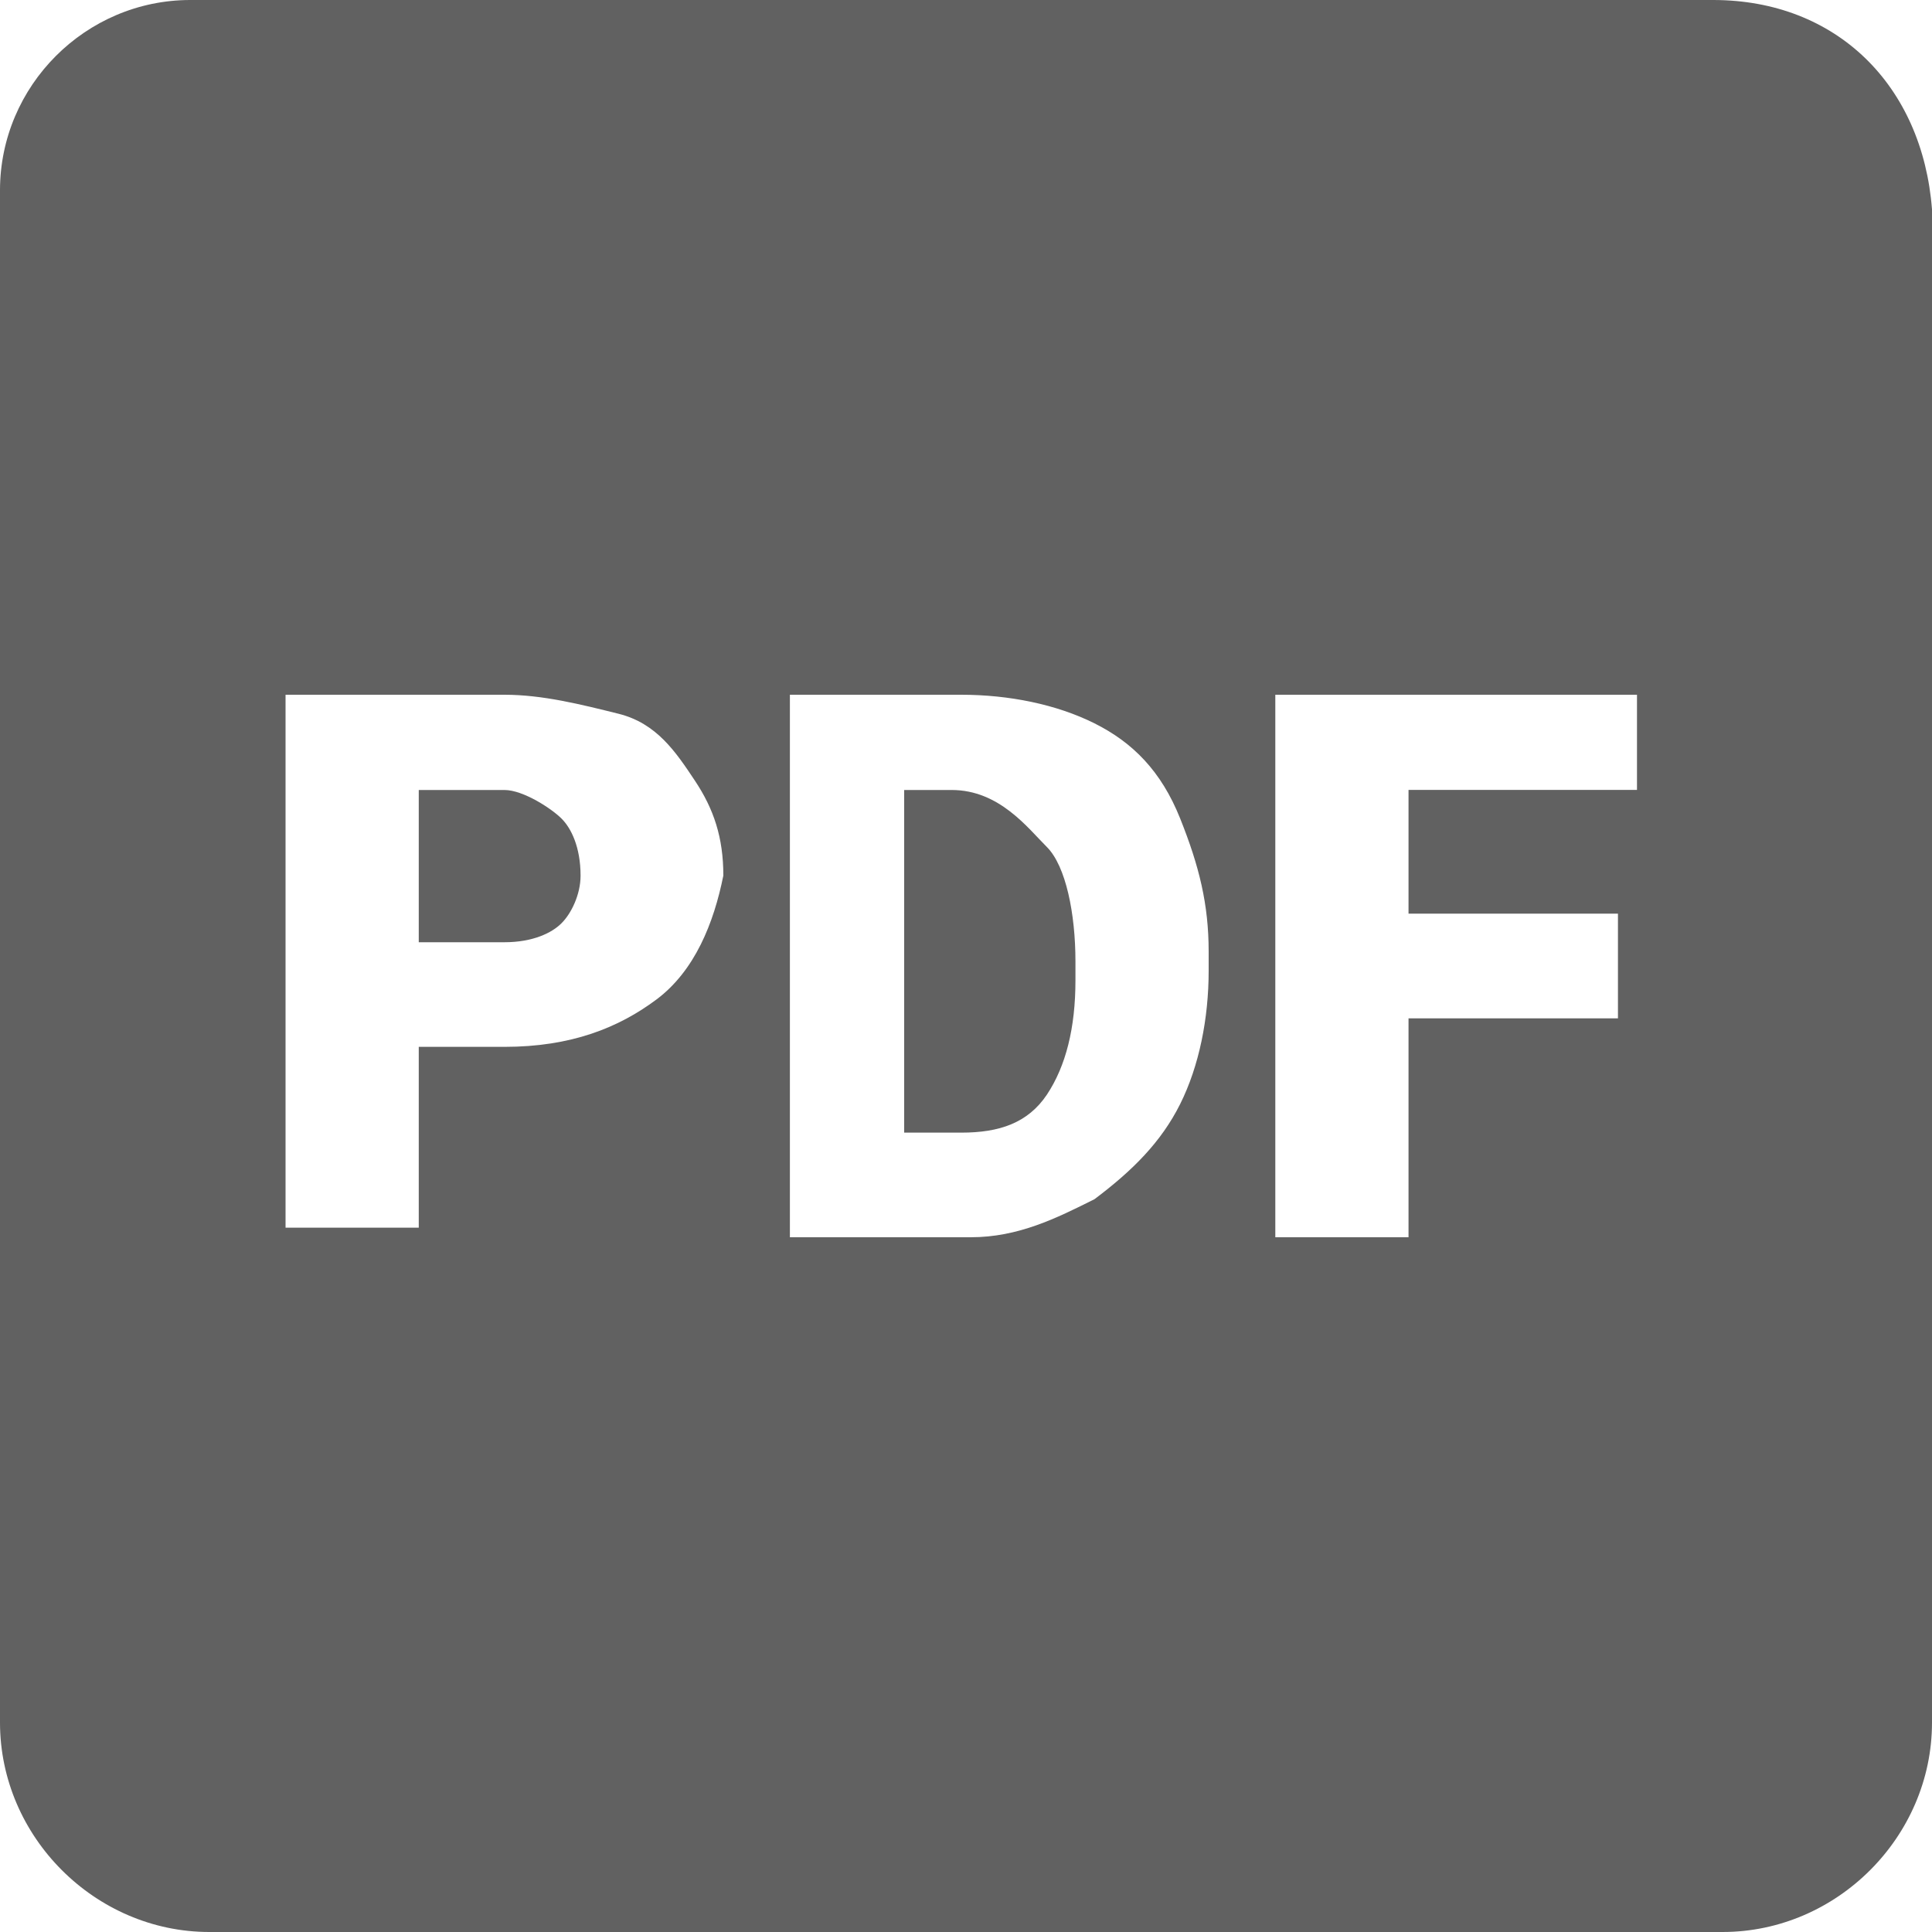 <svg width="20" height="20" viewBox="0 0 20 20" fill="none" xmlns="http://www.w3.org/2000/svg">
<path d="M5.222 8.178H4.335V9.754H5.222C5.518 9.754 5.715 9.656 5.813 9.557C5.912 9.459 6.01 9.262 6.01 9.065C6.01 8.769 5.912 8.572 5.813 8.474C5.715 8.375 5.419 8.178 5.222 8.178Z" fill="#616161"/>
<path d="M9.852 8.178H9.36V11.725H9.951C10.345 11.725 10.64 11.626 10.838 11.331C11.034 11.035 11.133 10.641 11.133 10.149V9.952C11.133 9.459 11.034 8.966 10.838 8.769C10.64 8.572 10.345 8.178 9.852 8.178Z" fill="#616161"/>
<path d="M17.734 0H1.97C0.887 0 0 0.887 0 1.97V17.832C0 19.015 0.985 20 2.167 20H17.832C19.015 20 20 19.015 20 17.832V2.167C19.901 0.887 19.015 0 17.734 0ZM6.798 10.345C6.404 10.64 5.911 10.837 5.222 10.837H4.335V12.709H2.956V7.192H5.222C5.616 7.192 6.01 7.291 6.404 7.389C6.798 7.488 6.995 7.783 7.192 8.079C7.389 8.374 7.488 8.67 7.488 9.064C7.389 9.557 7.192 10.049 6.798 10.345ZM12.512 10.049C12.512 10.542 12.414 11.034 12.217 11.429C12.02 11.823 11.724 12.118 11.33 12.414C10.936 12.611 10.542 12.808 10.049 12.808H8.177V7.192H9.951C10.443 7.192 10.936 7.291 11.33 7.488C11.724 7.685 12.02 7.98 12.217 8.473C12.414 8.966 12.512 9.36 12.512 9.852V10.049ZM16.946 8.177H14.581V9.458H16.749V10.542H14.581V12.808H13.202V7.192H16.946V8.177Z" fill="#616161"/>
</svg>
